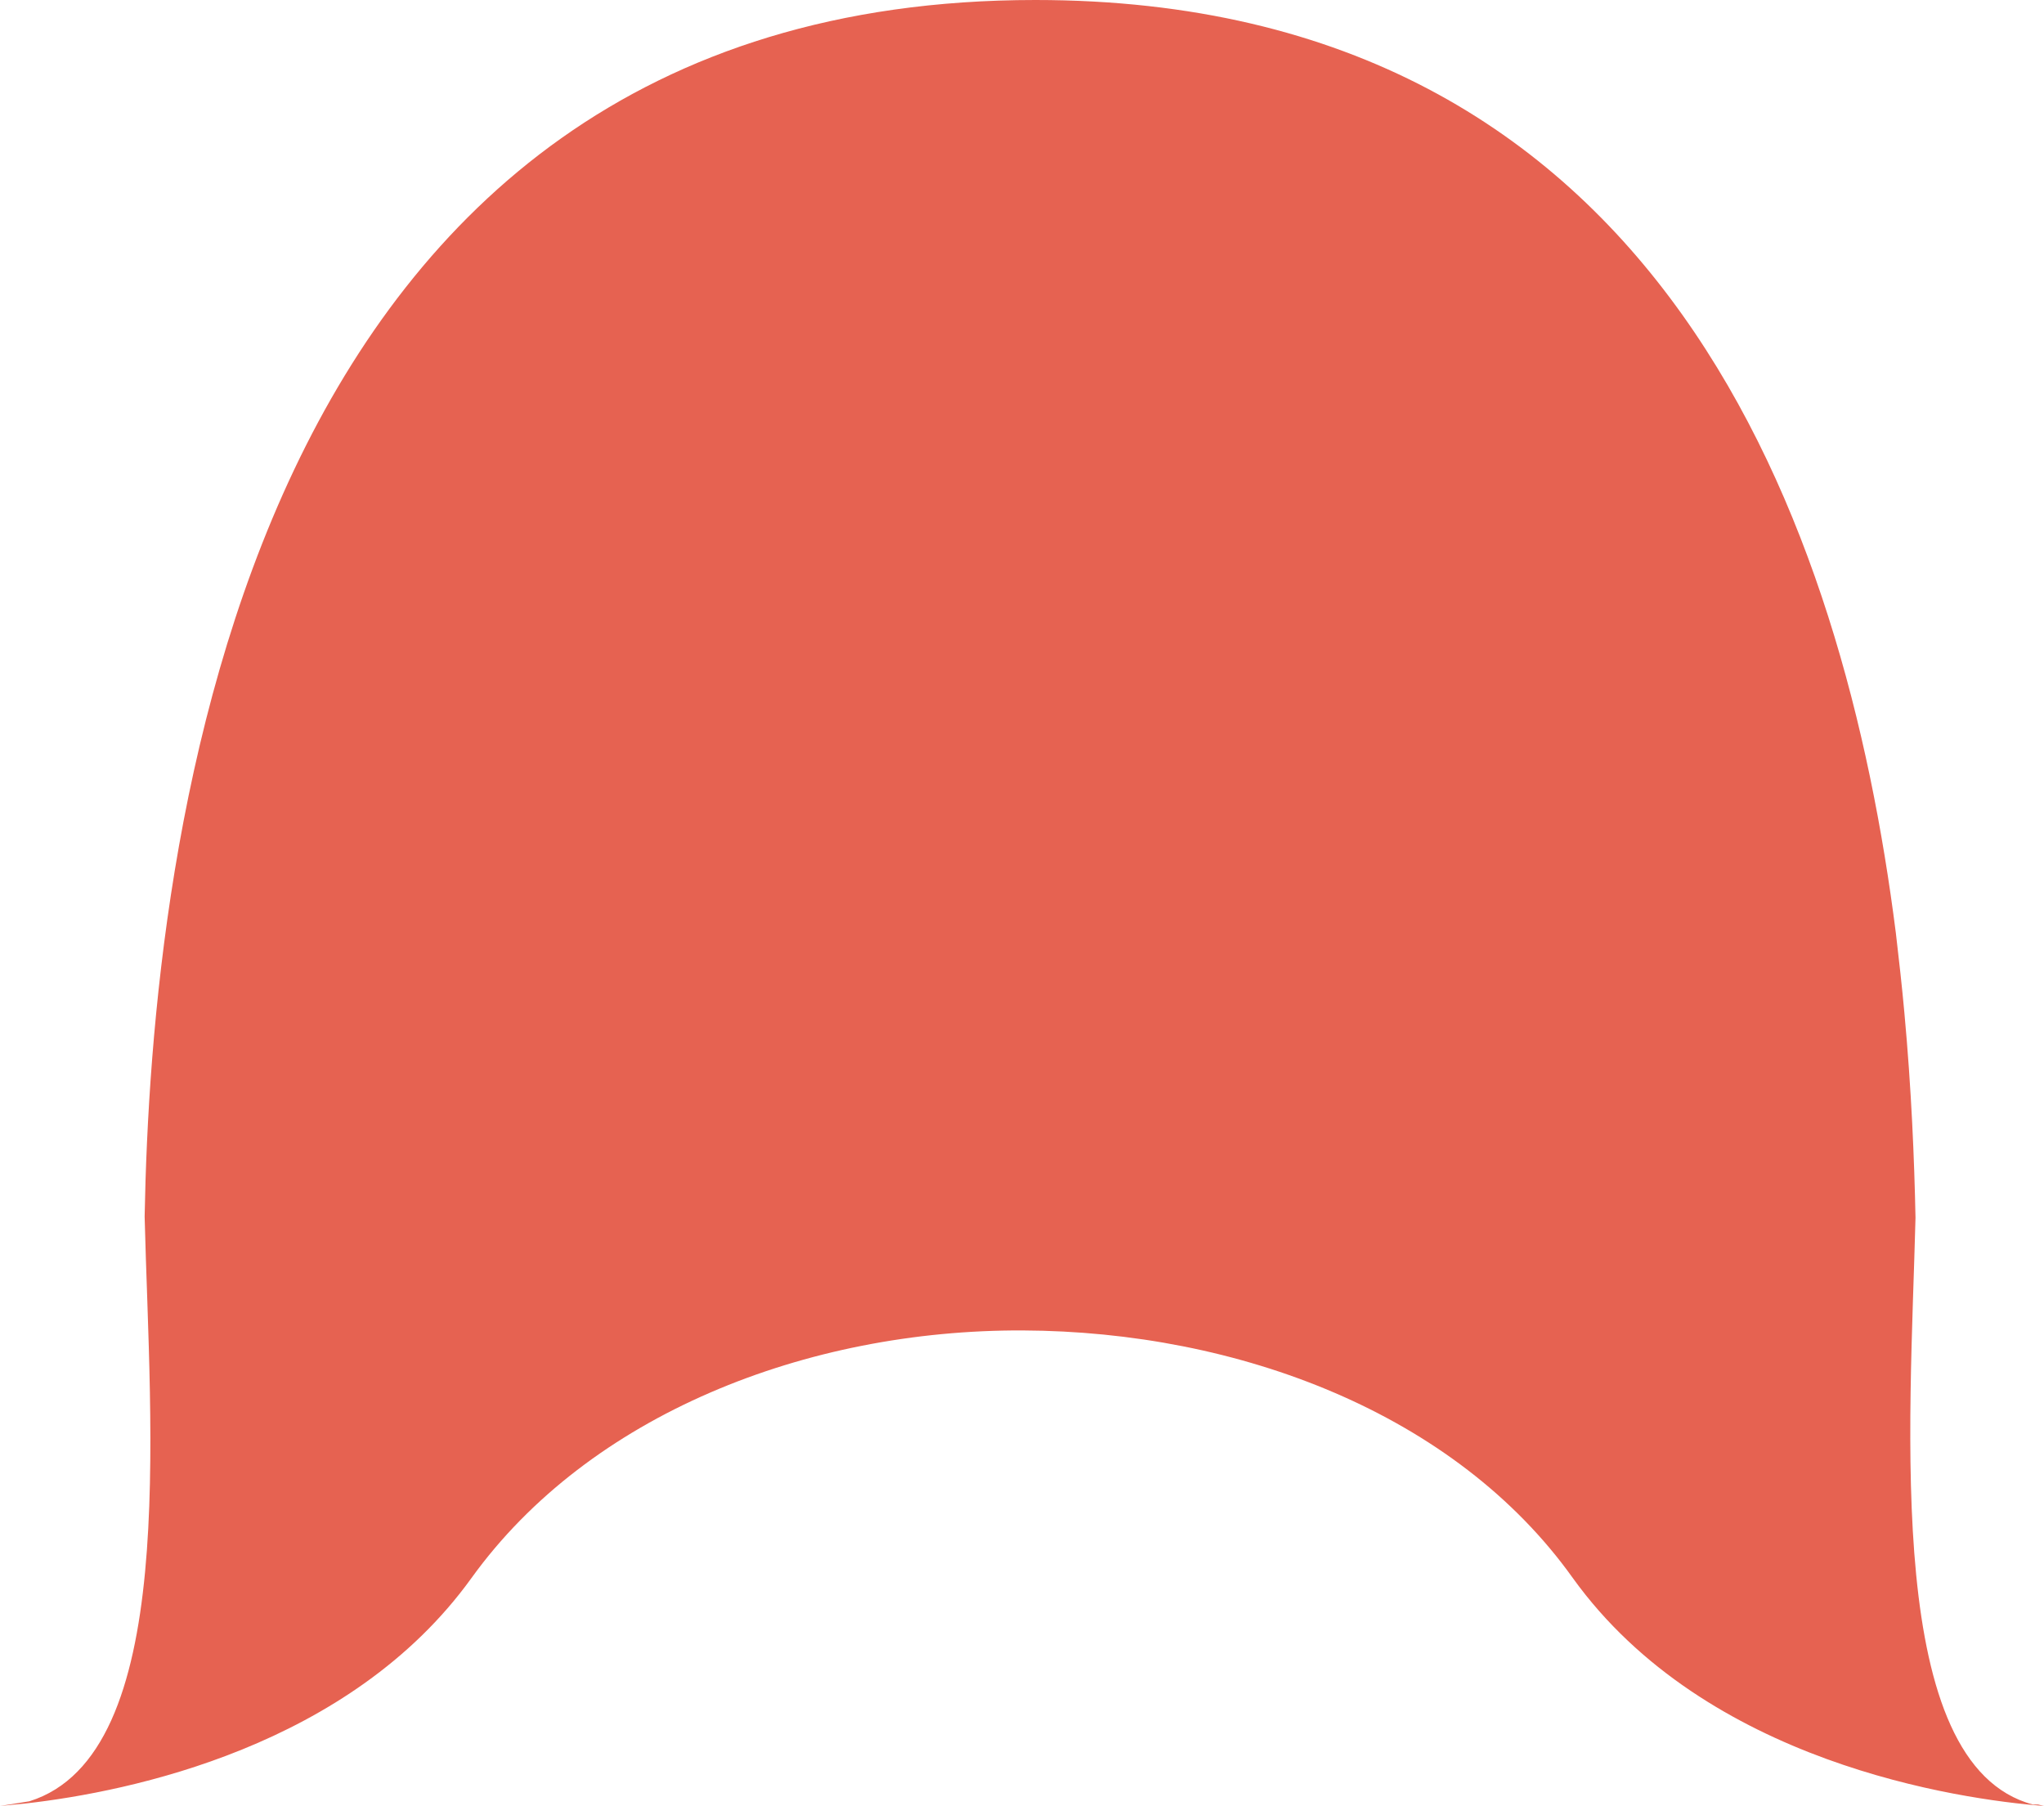 <svg xmlns="http://www.w3.org/2000/svg" viewBox="0 0 69.67 61.56"><defs><style>.cls-1{fill:#e66251;}</style></defs><g id="Capa_2" data-name="Capa 2"><g id="Layer_1" data-name="Layer 1"><path class="cls-1" d="M69.67,61.56c-2.91-.23-11.52-1.46-16.06-7.77-4-5.61-11.39-8.41-18.75-8.44s-14.77,2.86-18.79,8.44C11.93,59.54,4.41,61.07.91,61.47L0,61.56s1-.16,1-.16c5.1-1.59,4.11-12.62,3.93-19.93C5.16,28.87,8.17,0,35.29,0,56.73,0,62.87,18,64.62,31.8c.11.93.21,1.83.29,2.71.24,2.6.34,5,.38,7-.18,7.16-1.09,18.64,4,20l.18,0Z"/></g></g></svg>